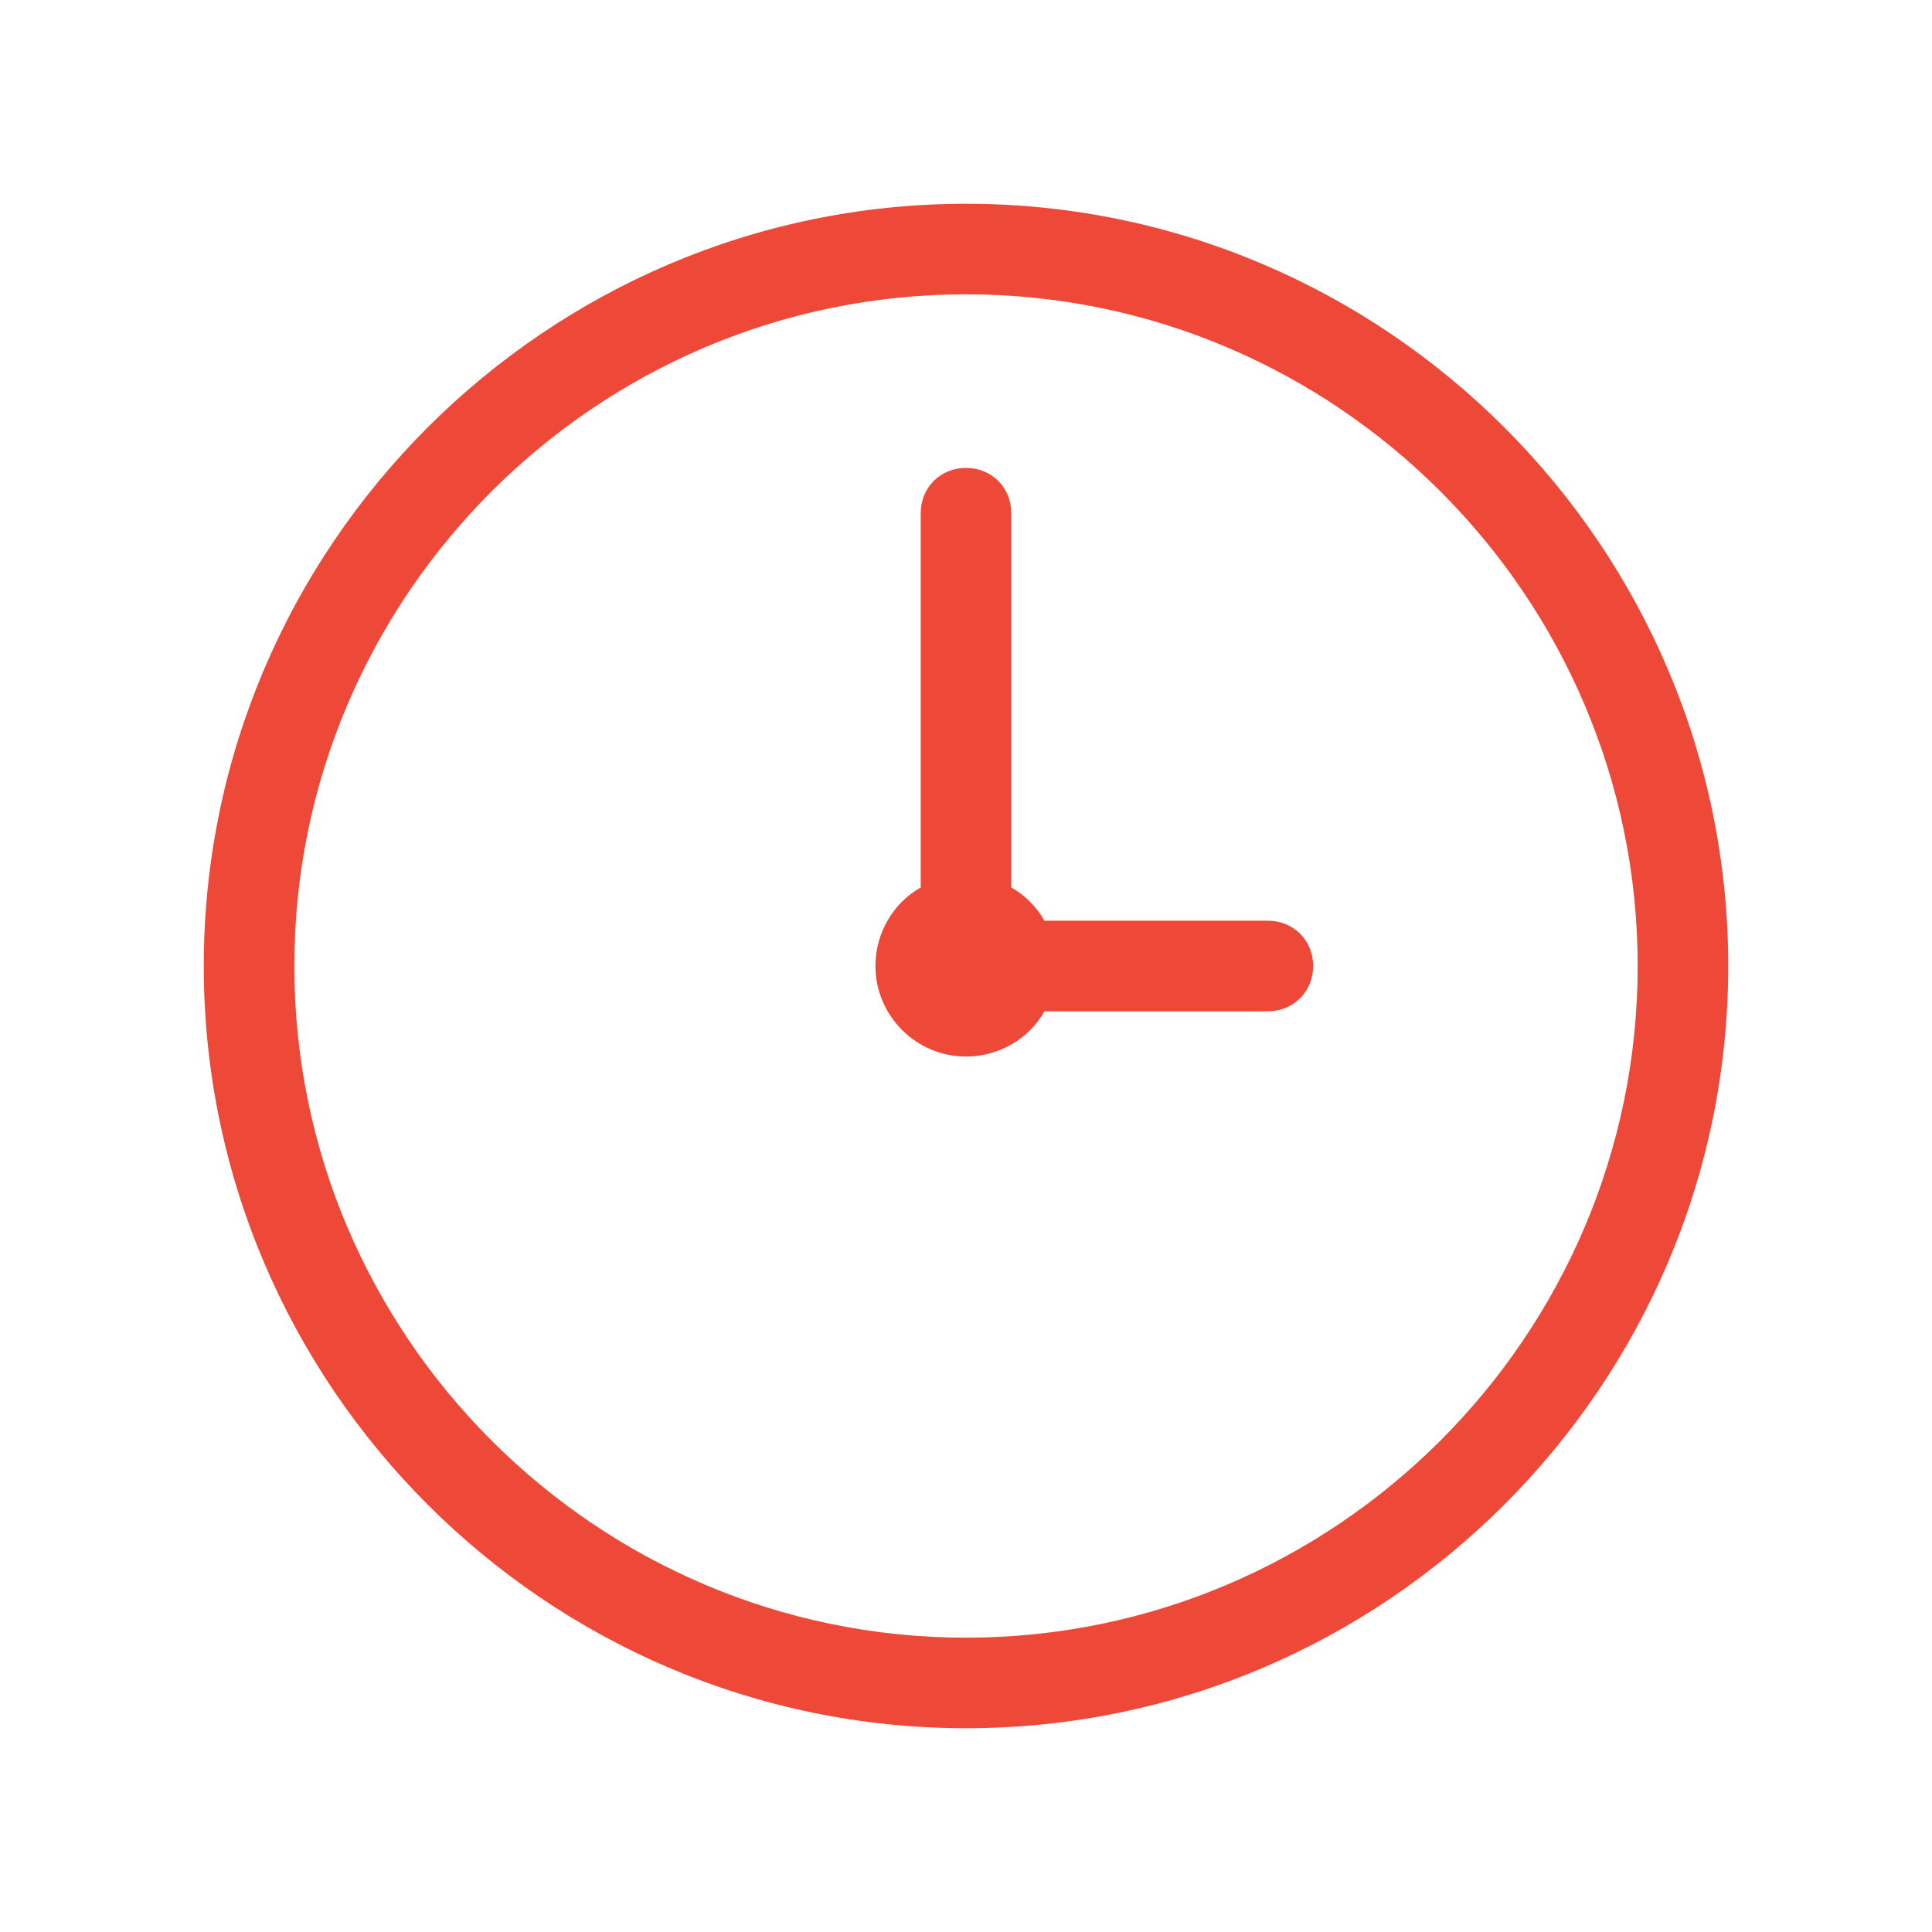 <?xml version="1.0"?><svg fill="#ee4938" xmlns="http://www.w3.org/2000/svg" viewBox="0 0 128 128" width="128px" height="128px">    <path d="M 64 13.5 C 36.2 13.5 13.5 36.2 13.5 64 C 13.5 91.8 36.2 114.5 64 114.5 C 91.8 114.5 114.5 91.8 114.5 64 C 114.5 36.2 91.8 13.5 64 13.5 z M 64 19.5 C 88.5 19.5 108.5 39.5 108.5 64 C 108.5 88.5 88.5 108.5 64 108.5 C 39.5 108.5 19.5 88.5 19.5 64 C 19.5 39.5 39.5 19.5 64 19.5 z M 64 31 C 62.3 31 61 32.3 61 34 L 61 58.801 C 59.2 59.801 58 61.8 58 64 C 58 67.3 60.7 70 64 70 C 66.2 70 68.199 68.8 69.199 67 L 84 67 C 85.7 67 87 65.7 87 64 C 87 62.3 85.7 61 84 61 L 69.199 61 C 68.699 60.1 67.9 59.301 67 58.801 L 67 34 C 67 32.3 65.7 31 64 31 z"/></svg>